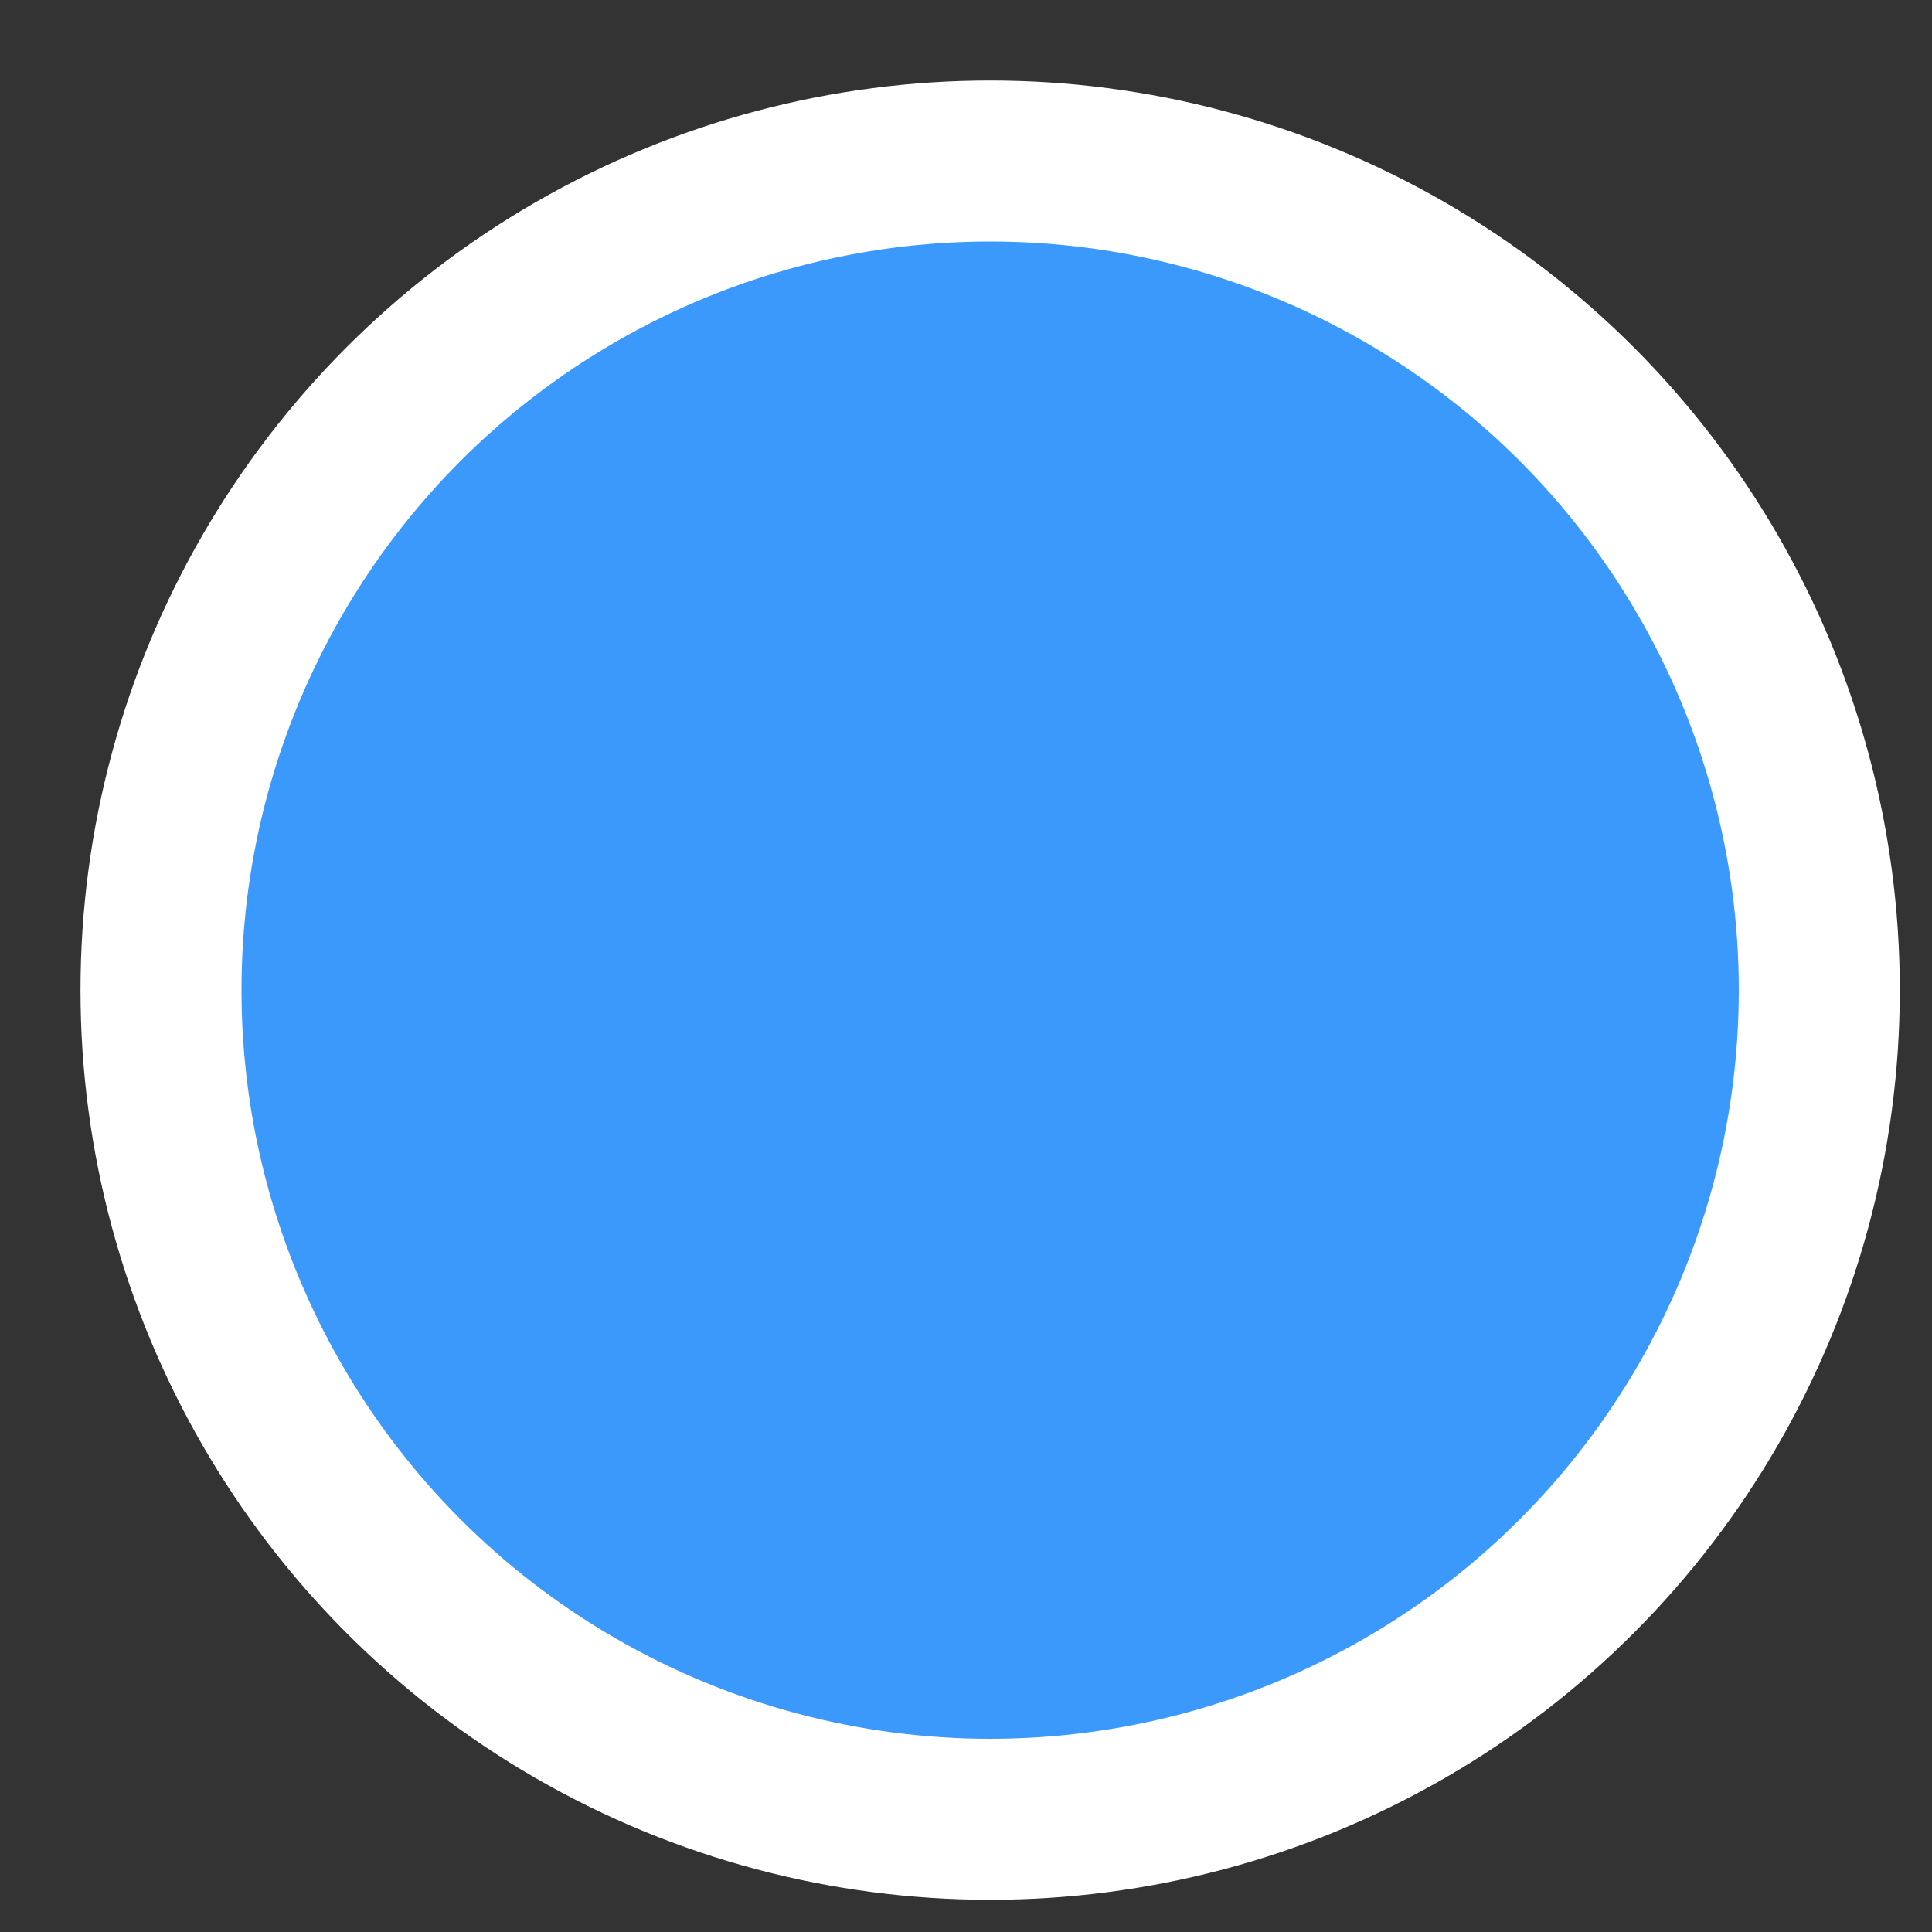 <?xml version="1.0" encoding="UTF-8"?>
<svg width="12px" height="12px" viewBox="0 0 12 12" version="1.1" xmlns="http://www.w3.org/2000/svg" xmlns:xlink="http://www.w3.org/1999/xlink">
    <rect x="0" y="0" width="12" height="12" fill="#333333" stroke="none"/>
    <!-- Generator: Sketch 48.2 (47327) - http://www.bohemiancoding.com/sketch -->
    <title>Oval 14</title>
    <desc>Created with Sketch.</desc>
    <defs></defs>
    <g id="Artboard-21-Copy" stroke="none" stroke-width="1" fill="none" fill-rule="evenodd" transform="translate(-356, -235)">
        <circle id="Oval-14" stroke="#FFFFFF" fill="#3B99FC" cx="362.15" cy="241.15" r="5.15"></circle>
    </g>
</svg>